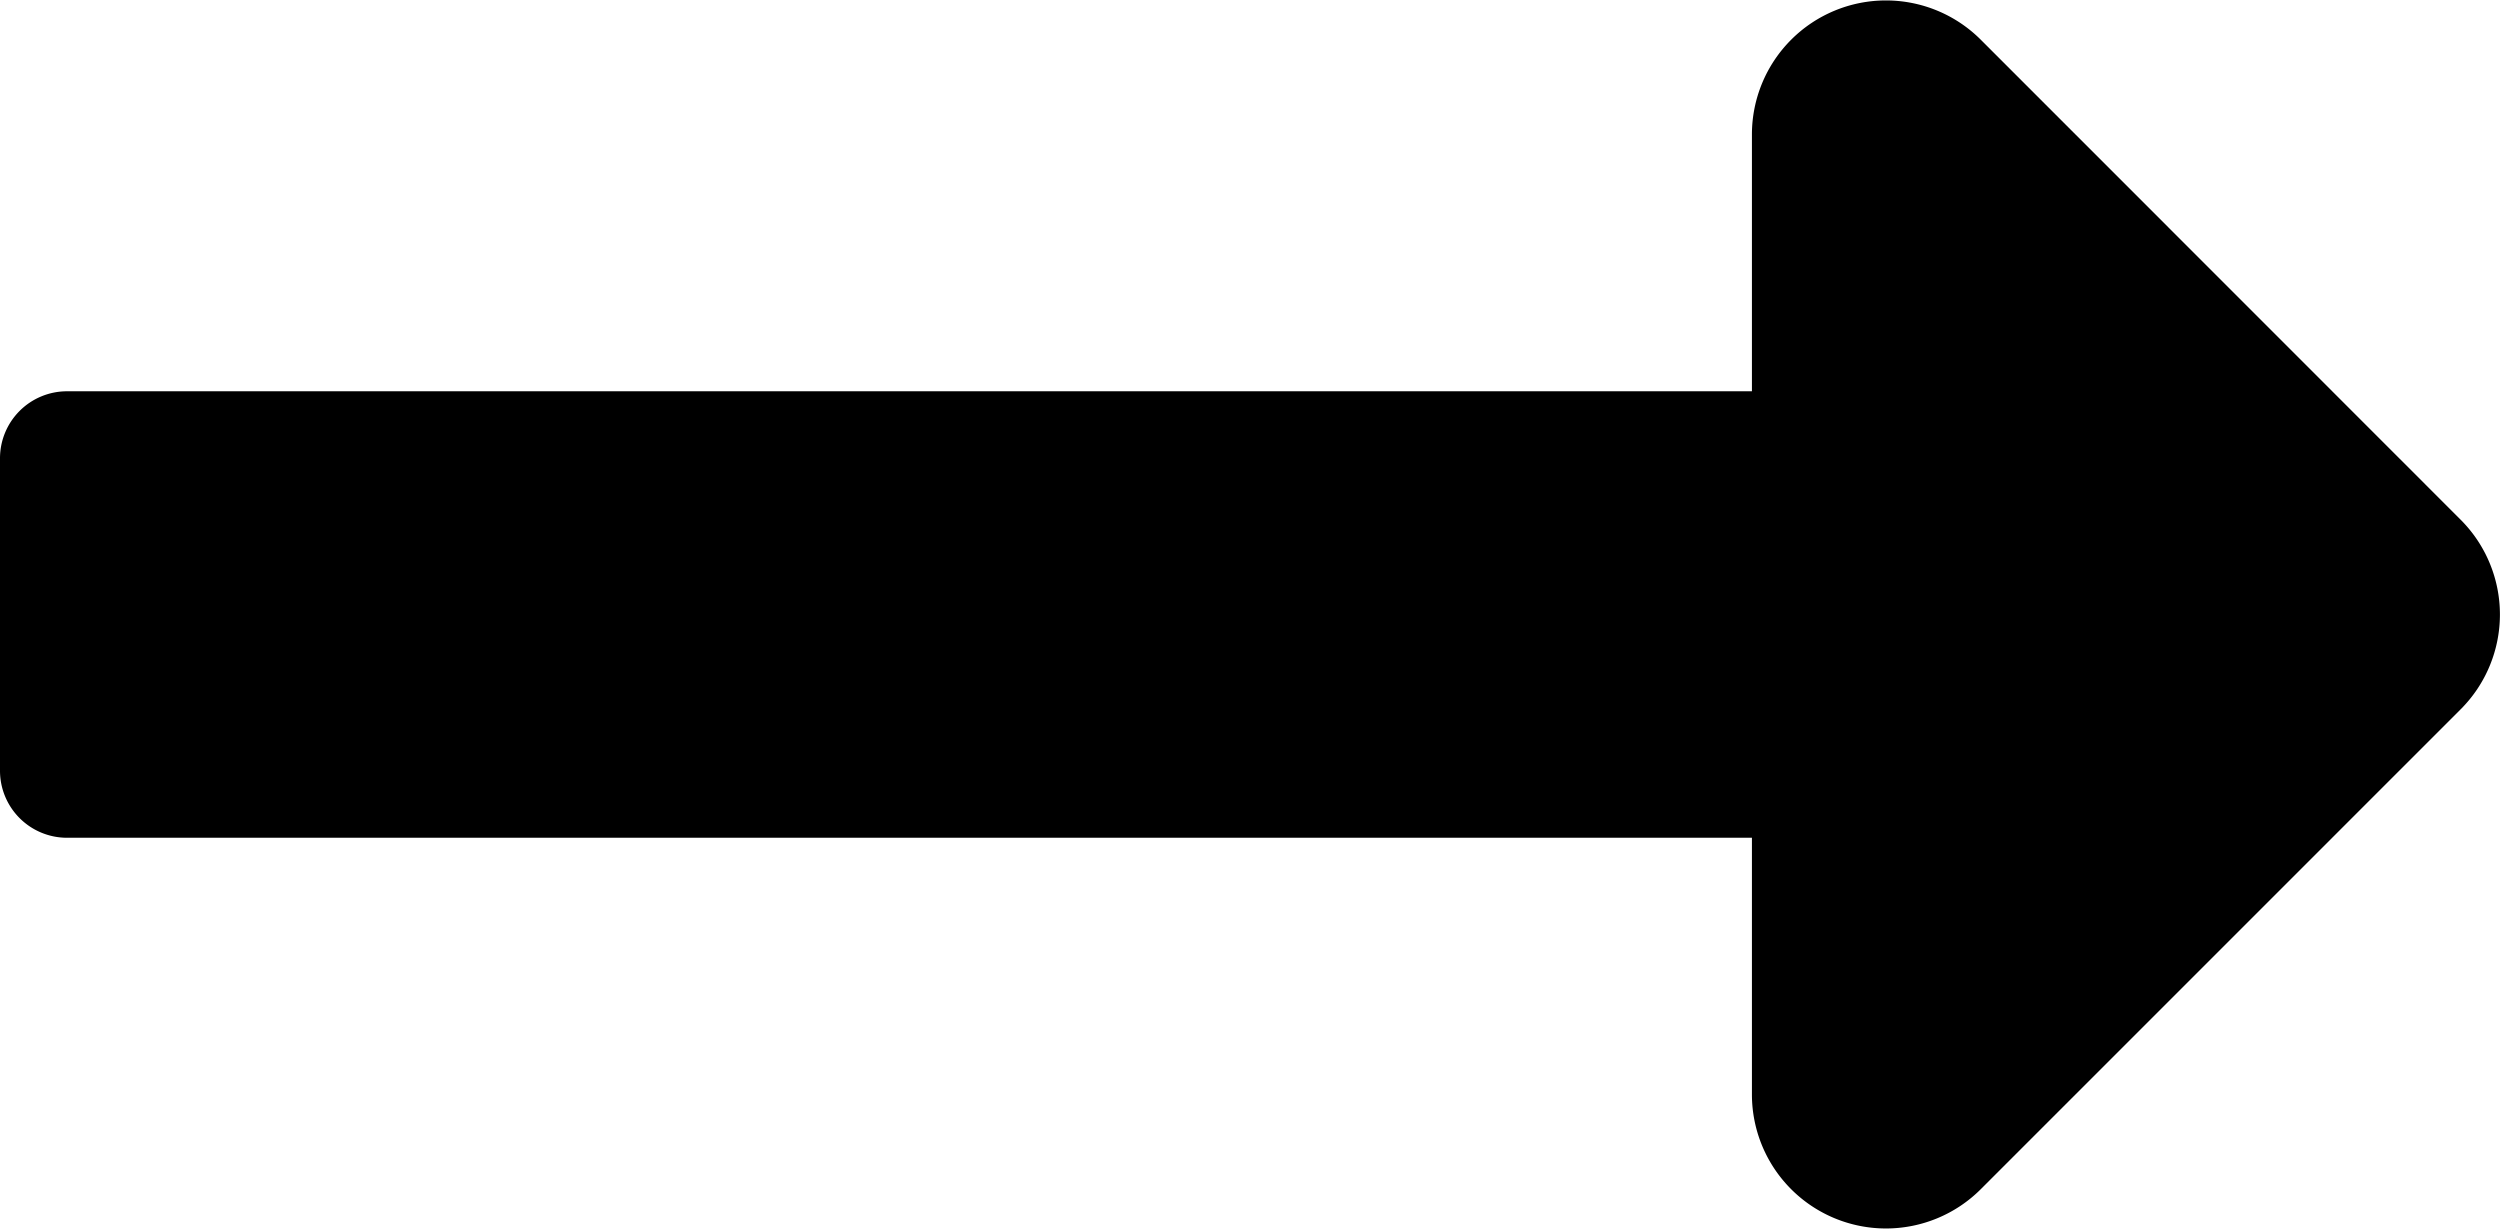<svg xmlns="http://www.w3.org/2000/svg" width="20.516" height="10.085" viewBox="0 0 20.516 10.085">
  <path id="arrow-text" d="M4.469,8.389V22.216a.55.55,0,0,0,.55.55H7.583a.55.55,0,0,0,.55-.55V8.389h2.109a1.1,1.1,0,0,0,.777-1.876L7.078,2.572a1.1,1.1,0,0,0-1.554,0L1.582,6.513a1.1,1.1,0,0,0,.777,1.876Z" transform="translate(22.766 -1.258) rotate(90)"/>
</svg>
